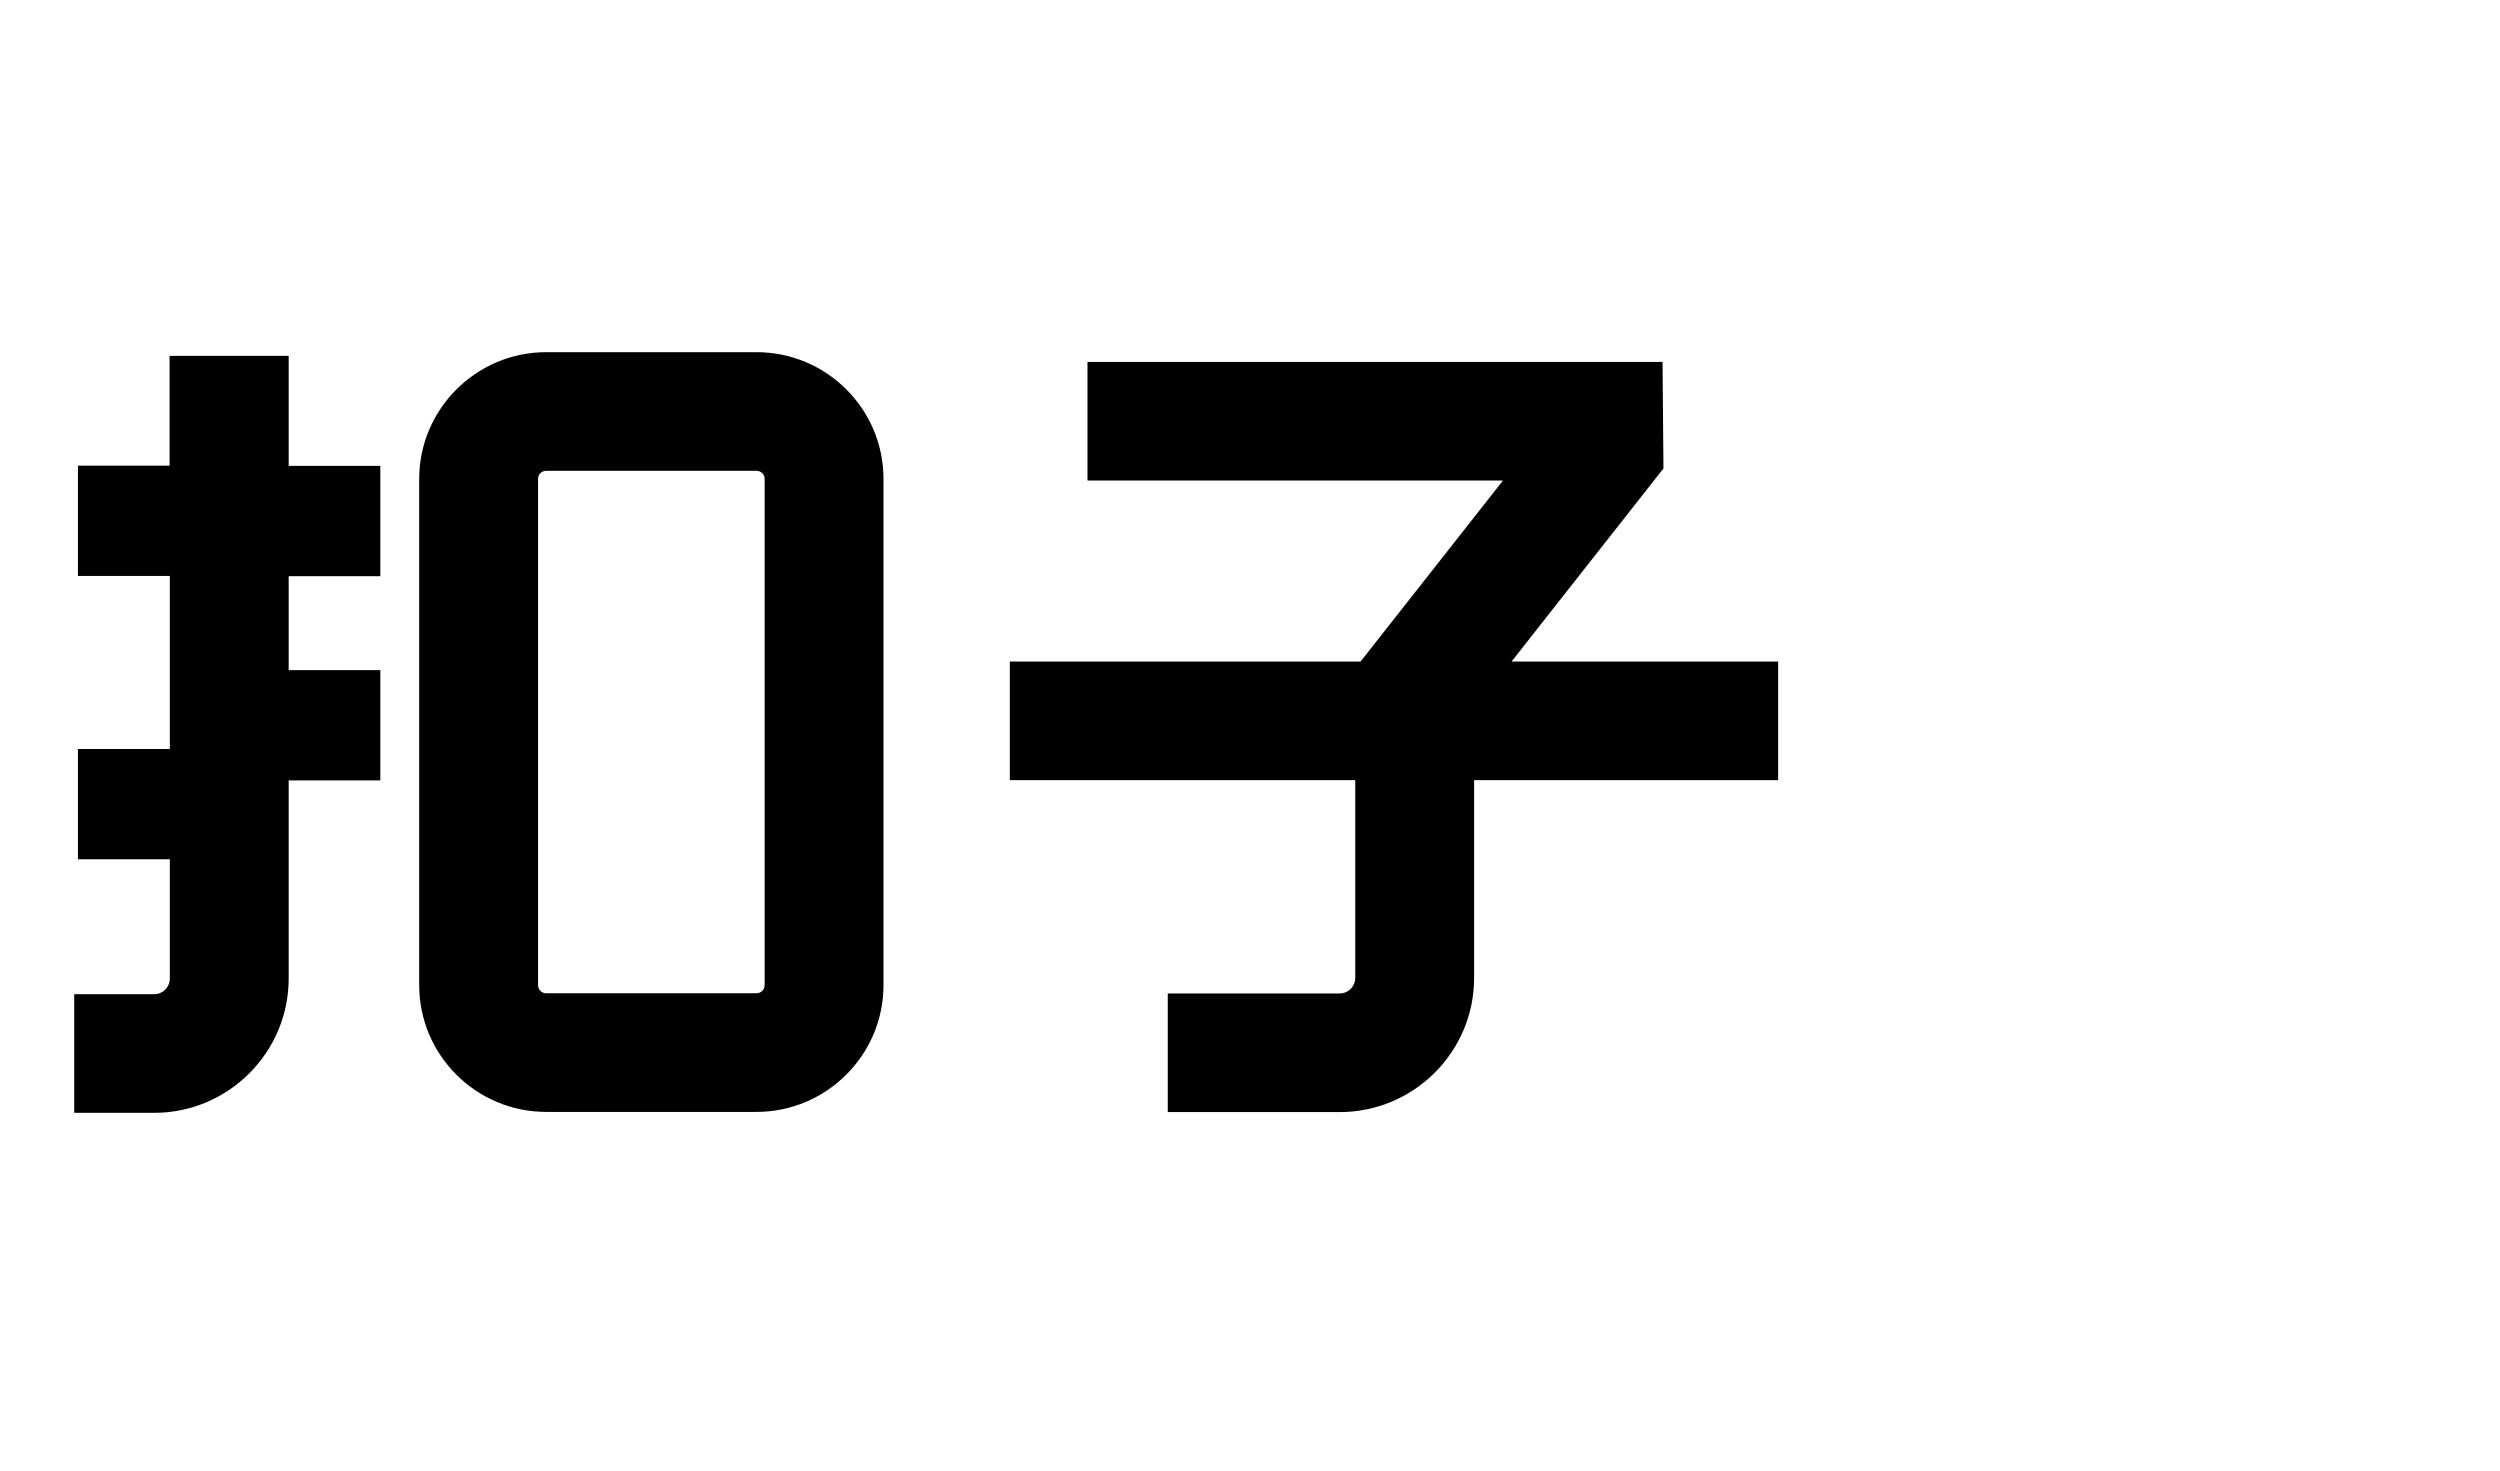 <svg width="68" height="40" viewBox="0 0 68 40" fill="currentColor" xmlns="http://www.w3.org/2000/svg">
    <path d="M7.846 9.68H4.613V12.666H2.12V15.665H4.619V20.373H2.12V23.372H4.619V26.618C4.619 26.852 4.429 27.042 4.195 27.042H2.019V30.269H4.195C6.207 30.269 7.852 28.63 7.852 26.618V21.227H10.345V18.228H7.852V15.672H10.345V12.672H7.852V9.686L7.846 9.68Z" />
    <path d="M20.576 9.579H14.857C12.952 9.579 11.402 11.129 11.402 13.027V26.795C11.402 28.7 12.952 30.244 14.857 30.244H20.576C22.481 30.244 24.031 28.693 24.031 26.795V13.027C24.031 11.123 22.481 9.579 20.576 9.579ZM20.798 26.795C20.798 26.922 20.697 27.017 20.576 27.017H14.857C14.73 27.017 14.635 26.915 14.635 26.795V13.027C14.635 12.9 14.736 12.806 14.857 12.806H20.576C20.703 12.806 20.798 12.907 20.798 13.027V26.795Z" />
    <path d="M41.115 17.993L45.246 12.742L45.221 9.844H29.58V13.071H40.881L37.008 17.993H27.467V21.22H36.863V26.599C36.863 26.833 36.673 27.022 36.439 27.022H31.763V30.249H36.439C38.457 30.249 40.096 28.611 40.096 26.599V21.22H48.366V17.993H41.115Z" />
</svg>
